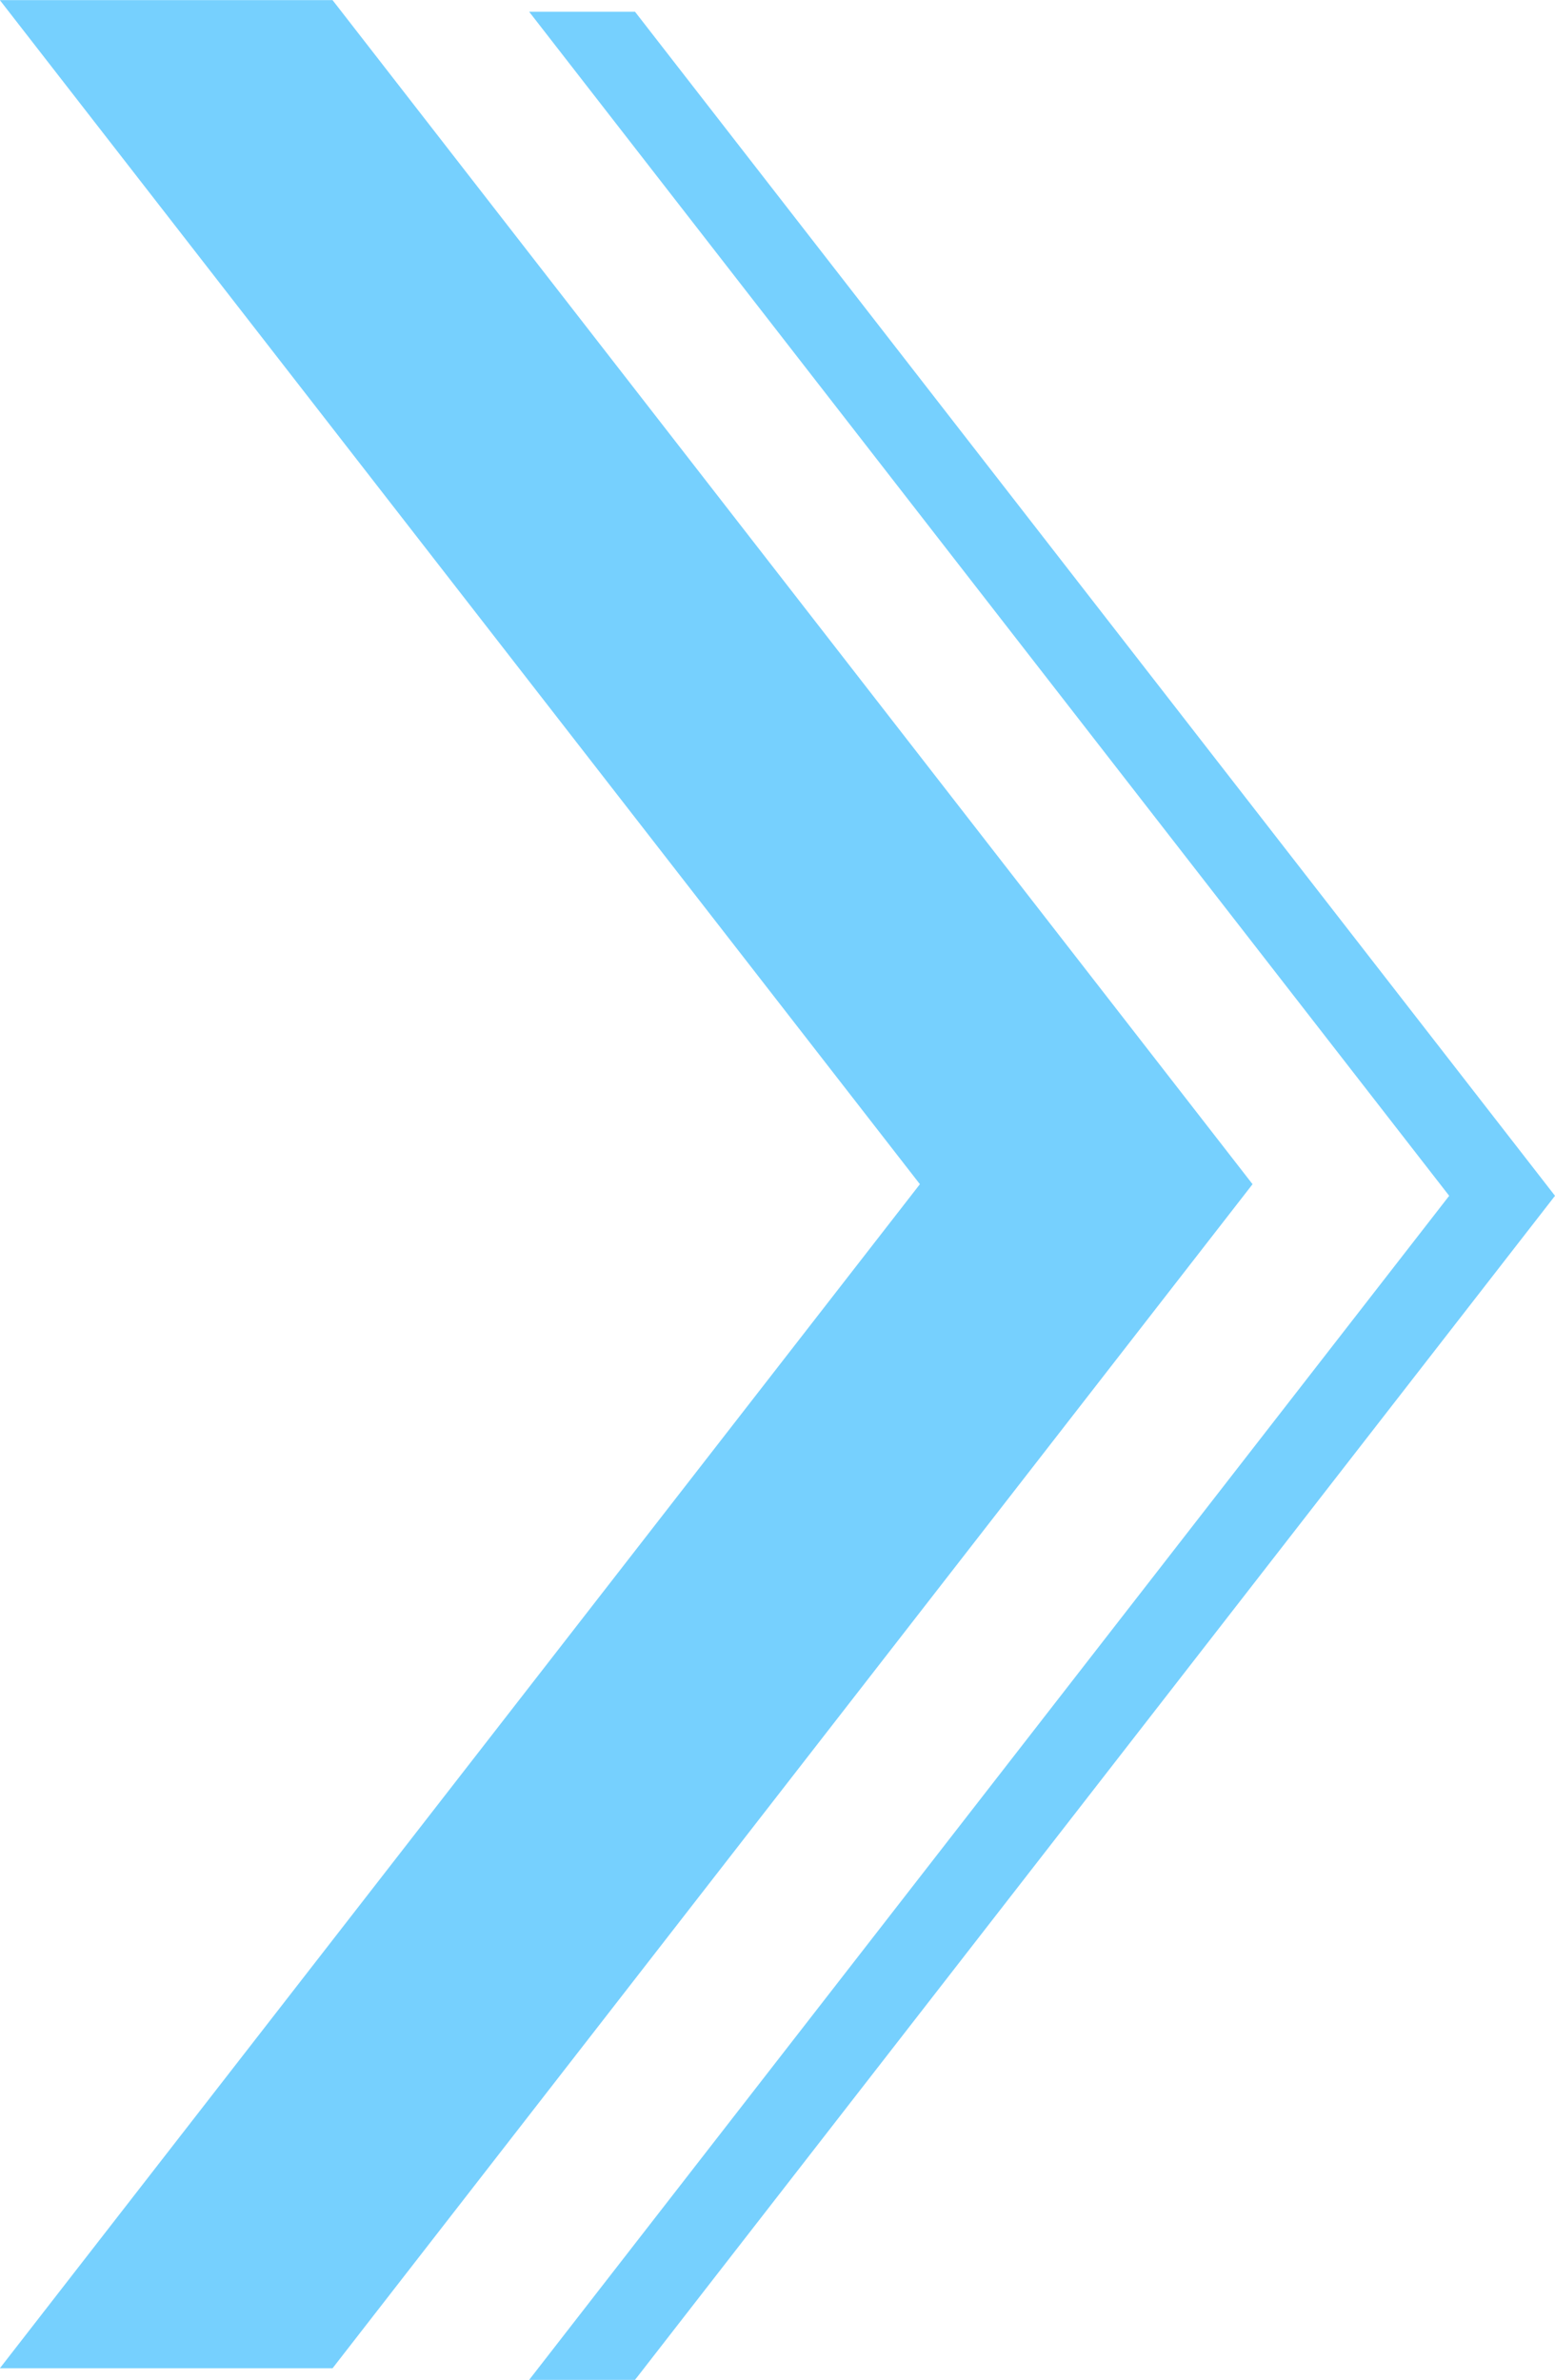 <svg xmlns="http://www.w3.org/2000/svg" width="41.131" height="62.941" viewBox="0 0 41.131 62.941">
  <g id="Function_after" transform="translate(-398.001 -664)">
    <path id="路径_2982" data-name="路径 2982" d="M215.63,343h-8.8l24.336-31.317-24.336-31.317h8.8l24.335,31.317Z" transform="translate(191.167 383.637)" fill="#76d0fe"/>
    <path id="路径_2983" data-name="路径 2983" d="M215.63,343h-2.8l24.336-31.317-24.336-31.317h2.8l24.335,31.317Z" transform="translate(199.167 383.944)" fill="#76d0fe"/>
  </g>
</svg>
